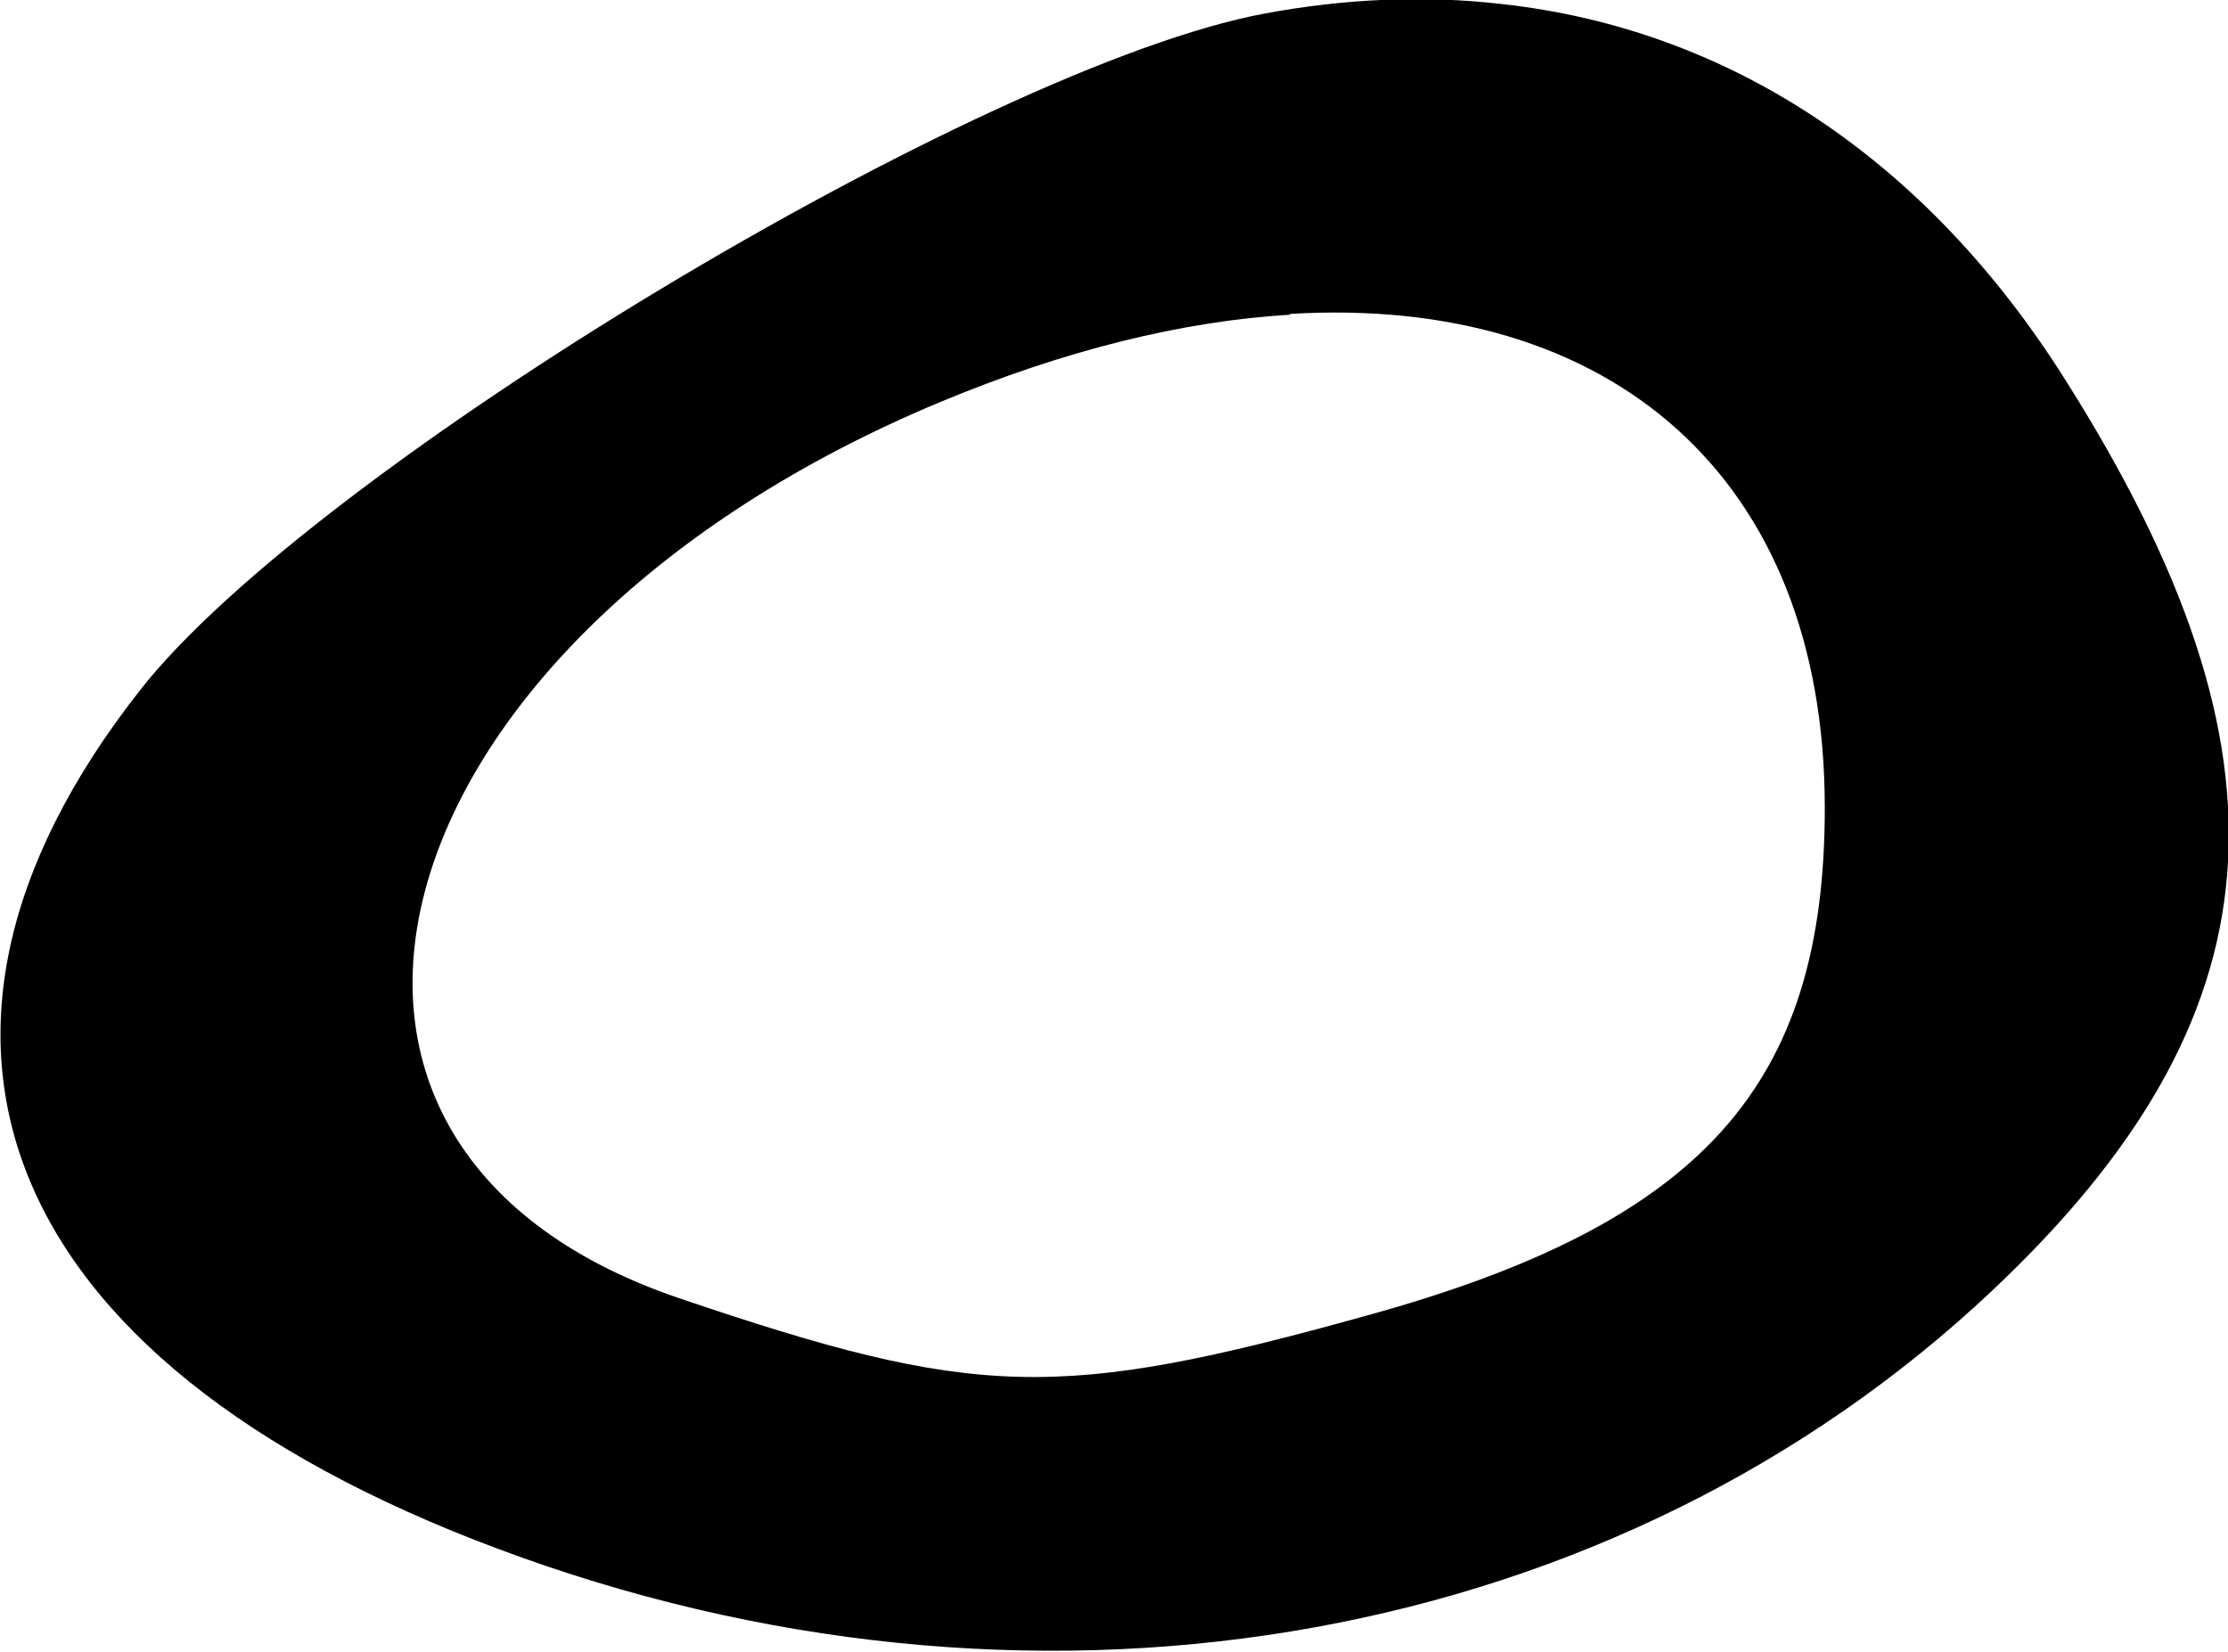 <?xml version="1.0" encoding="UTF-8" standalone="no"?>
<!-- Created with Inkscape (http://www.inkscape.org/) -->

<svg
   width="2.796mm"
   height="2.073mm"
   viewBox="0 0 2.796 2.073"
   version="1.1"
   id="svg14902"
   sodipodi:docname="egg-left-down5.svg"
   inkscape:version="1.1.1 (3bf5ae0, 2021-09-20)"
   xmlns:inkscape="http://www.inkscape.org/namespaces/inkscape"
   xmlns:sodipodi="http://sodipodi.sourceforge.net/DTD/sodipodi-0.dtd"
   xmlns="http://www.w3.org/2000/svg"
   xmlns:svg="http://www.w3.org/2000/svg">
  <sodipodi:namedview
     id="namedview14904"
     pagecolor="#ffffff"
     bordercolor="#666666"
     borderopacity="1.0"
     inkscape:pageshadow="2"
     inkscape:pageopacity="0.0"
     inkscape:pagecheckerboard="0"
     inkscape:document-units="mm"
     showgrid="false"
     inkscape:zoom="11.075084"
     inkscape:cx="-44.017724"
     inkscape:cy="-17.832822"
     inkscape:window-width="1920"
     inkscape:window-height="966"
     inkscape:window-x="0"
     inkscape:window-y="27"
     inkscape:window-maximized="1"
     inkscape:current-layer="layer1" />
  <defs
     id="defs14899" />
  <g
     inkscape:label="Слой 1"
     inkscape:groupmode="layer"
     id="layer1"
     transform="translate(22.364,-75.225)">
    <path
       d="m -20.48,75.23 c -0.095,-0.011 -0.195,-0.007 -0.297,0.012 -0.354,0.066 -1.193,0.571 -1.411,0.849 -0.35,0.445 -0.169,0.858 0.479,1.089 0.664,0.237 1.375,0.108 1.845,-0.335 0.365,-0.344 0.391,-0.67 0.092,-1.143 -0.175,-0.278 -0.423,-0.441 -0.708,-0.472 z m -0.265,0.389 c 0.401,-0.024 0.671,0.204 0.671,0.62 0,0.349 -0.154,0.521 -0.574,0.637 -0.388,0.108 -0.491,0.105 -0.865,-0.022 -0.566,-0.193 -0.381,-0.828 0.328,-1.124 0.158,-0.066 0.306,-0.102 0.44,-0.11 z"
       style="fill:#000000;stroke-width:0.085"
       id="path14859"
       sodipodi:nodetypes="cccssscccsscscc" />
  </g>
</svg>
